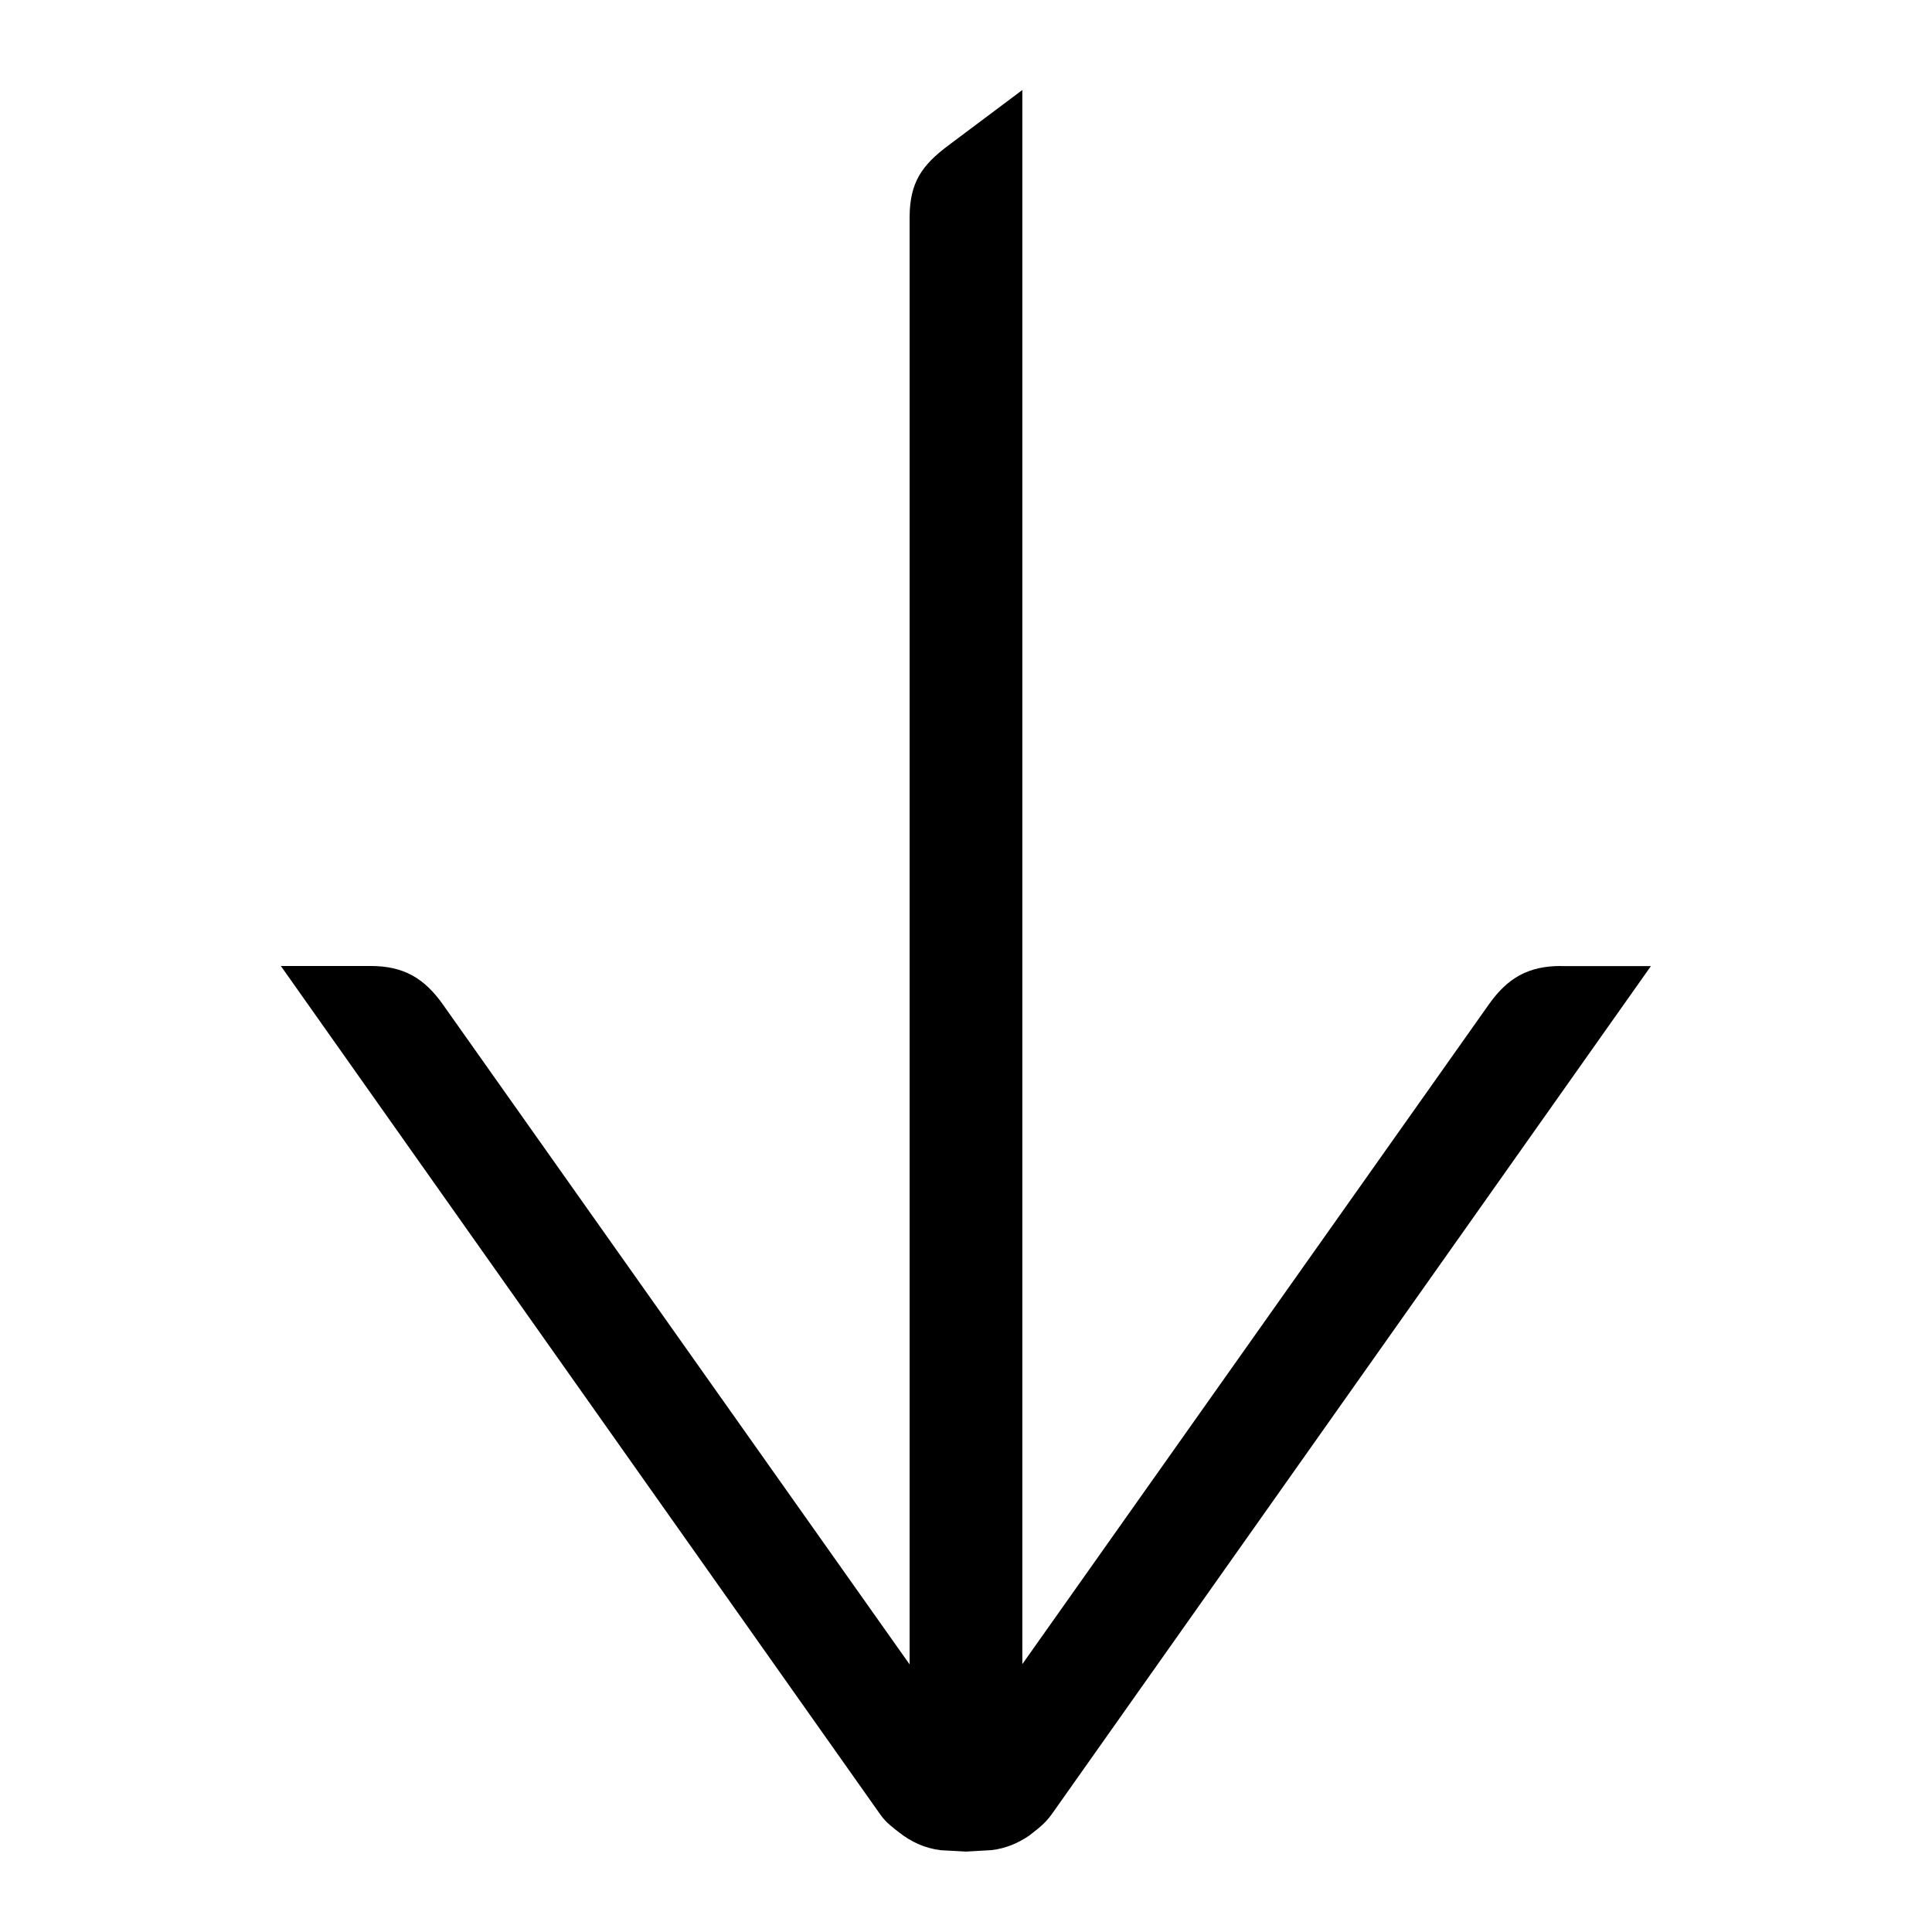 <!-- Generated by IcoMoon.io -->
<svg version="1.1" xmlns="http://www.w3.org/2000/svg" width="32" height="32" viewBox="0 0 32 32">
<title>arrow_negative</title>
<path d="M25.852 16c-0.537 0-0.881 0.197-1.191 0.635l-7.728 10.928v-26.072l-1.224 0.917c-0.441 0.329-0.641 0.615-0.643 1.191v23.969l-7.732-10.933c-0.309-0.437-0.655-0.635-1.191-0.635h-1.491l9.935 14.063c0.093 0.129 0.199 0.204 0.304 0.287 0.199 0.156 0.42 0.261 0.688 0.295l0.42 0.023 0.423-0.024c0.244-0.029 0.448-0.119 0.636-0.248l-0.001-0.001c0.123-0.097 0.248-0.185 0.359-0.34l9.928-14.053h-1.492z"></path>
</svg>
